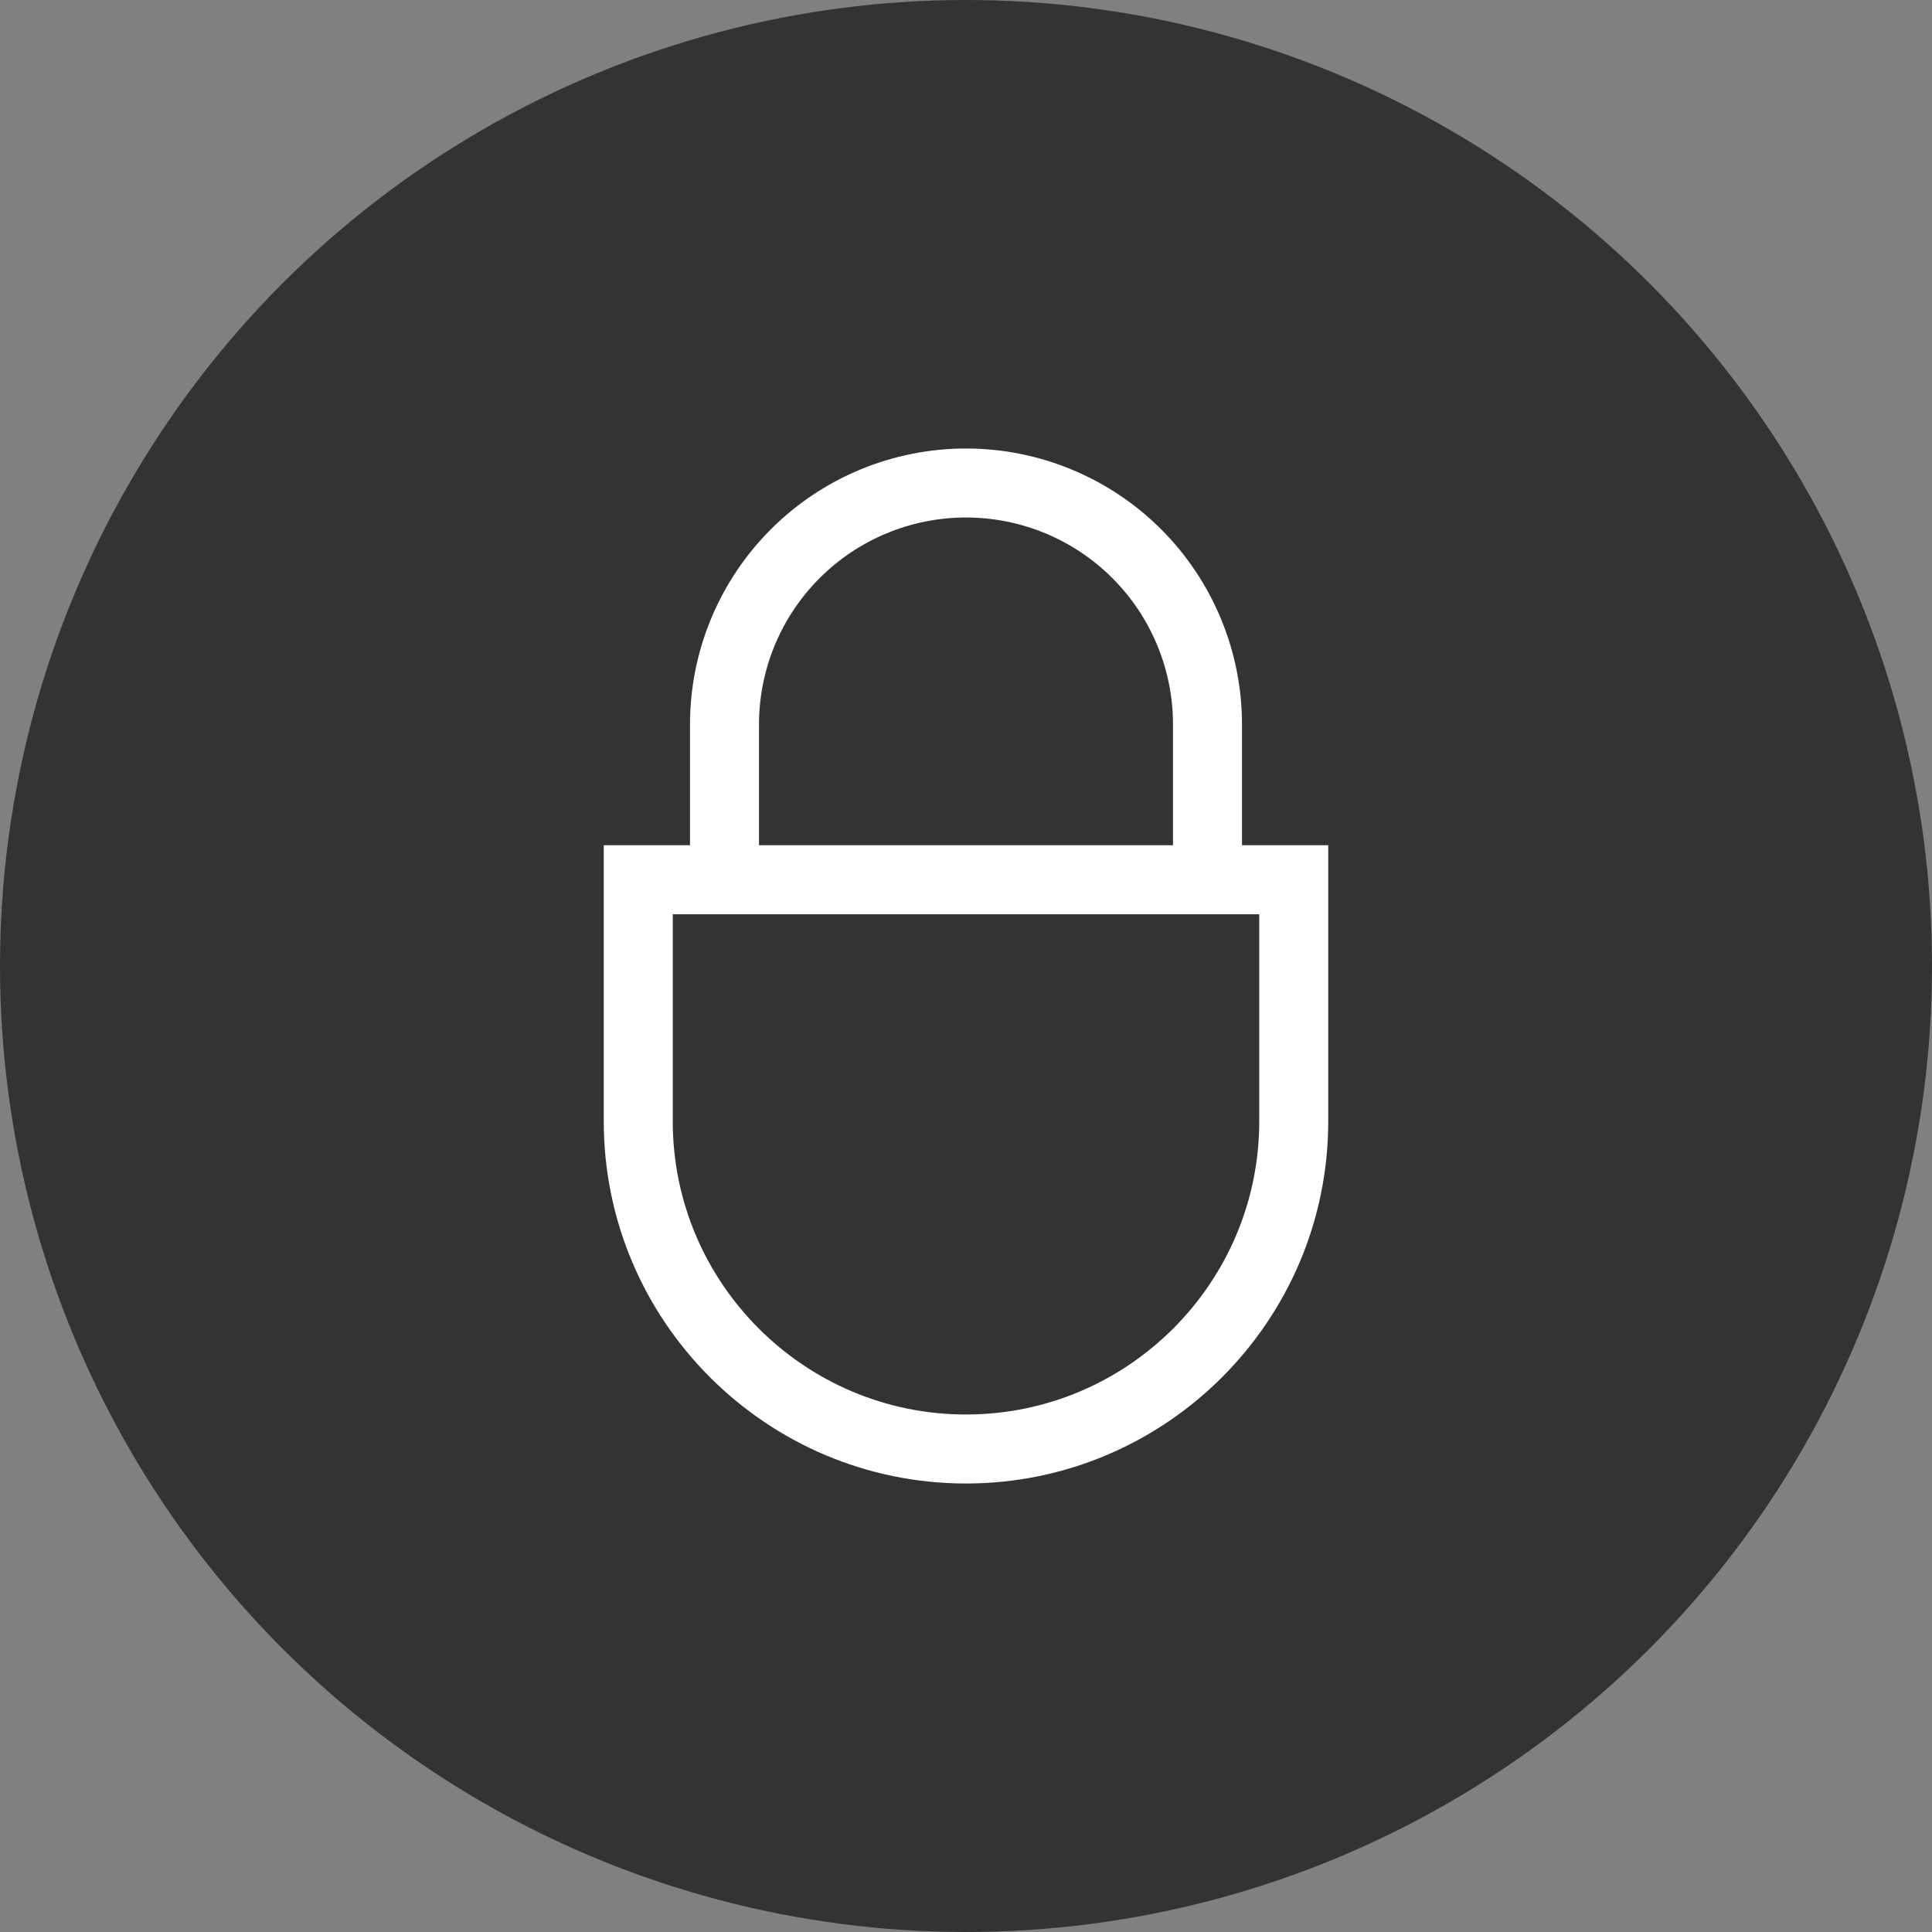 <svg width="42" height="42" viewBox="0 0 42 42" fill="none" xmlns="http://www.w3.org/2000/svg">
<rect x="0" y="0" width="42" height="42" fill="#808080" stroke="none"/>
<circle cx="21" cy="21" r="21" fill="black" fill-opacity="0.6"/>
<path d="M27 18.375V15.75C27 14.159 26.368 12.633 25.243 11.507C24.117 10.382 22.591 9.75 21 9.75C19.409 9.75 17.883 10.382 16.757 11.507C15.632 12.633 15 14.159 15 15.75V18.375H13.125V24.375C13.125 28.717 16.658 32.25 21 32.25C25.342 32.25 28.875 28.717 28.875 24.375V18.375H27ZM16.5 15.75C16.5 14.556 16.974 13.412 17.818 12.568C18.662 11.724 19.806 11.25 21 11.25C22.194 11.25 23.338 11.724 24.182 12.568C25.026 13.412 25.5 14.556 25.5 15.75V18.375H16.5V15.75ZM27.375 24.375C27.375 27.89 24.515 30.75 21 30.75C17.485 30.75 14.625 27.89 14.625 24.375V19.875H27.375V24.375Z" fill="white"/>
</svg>
